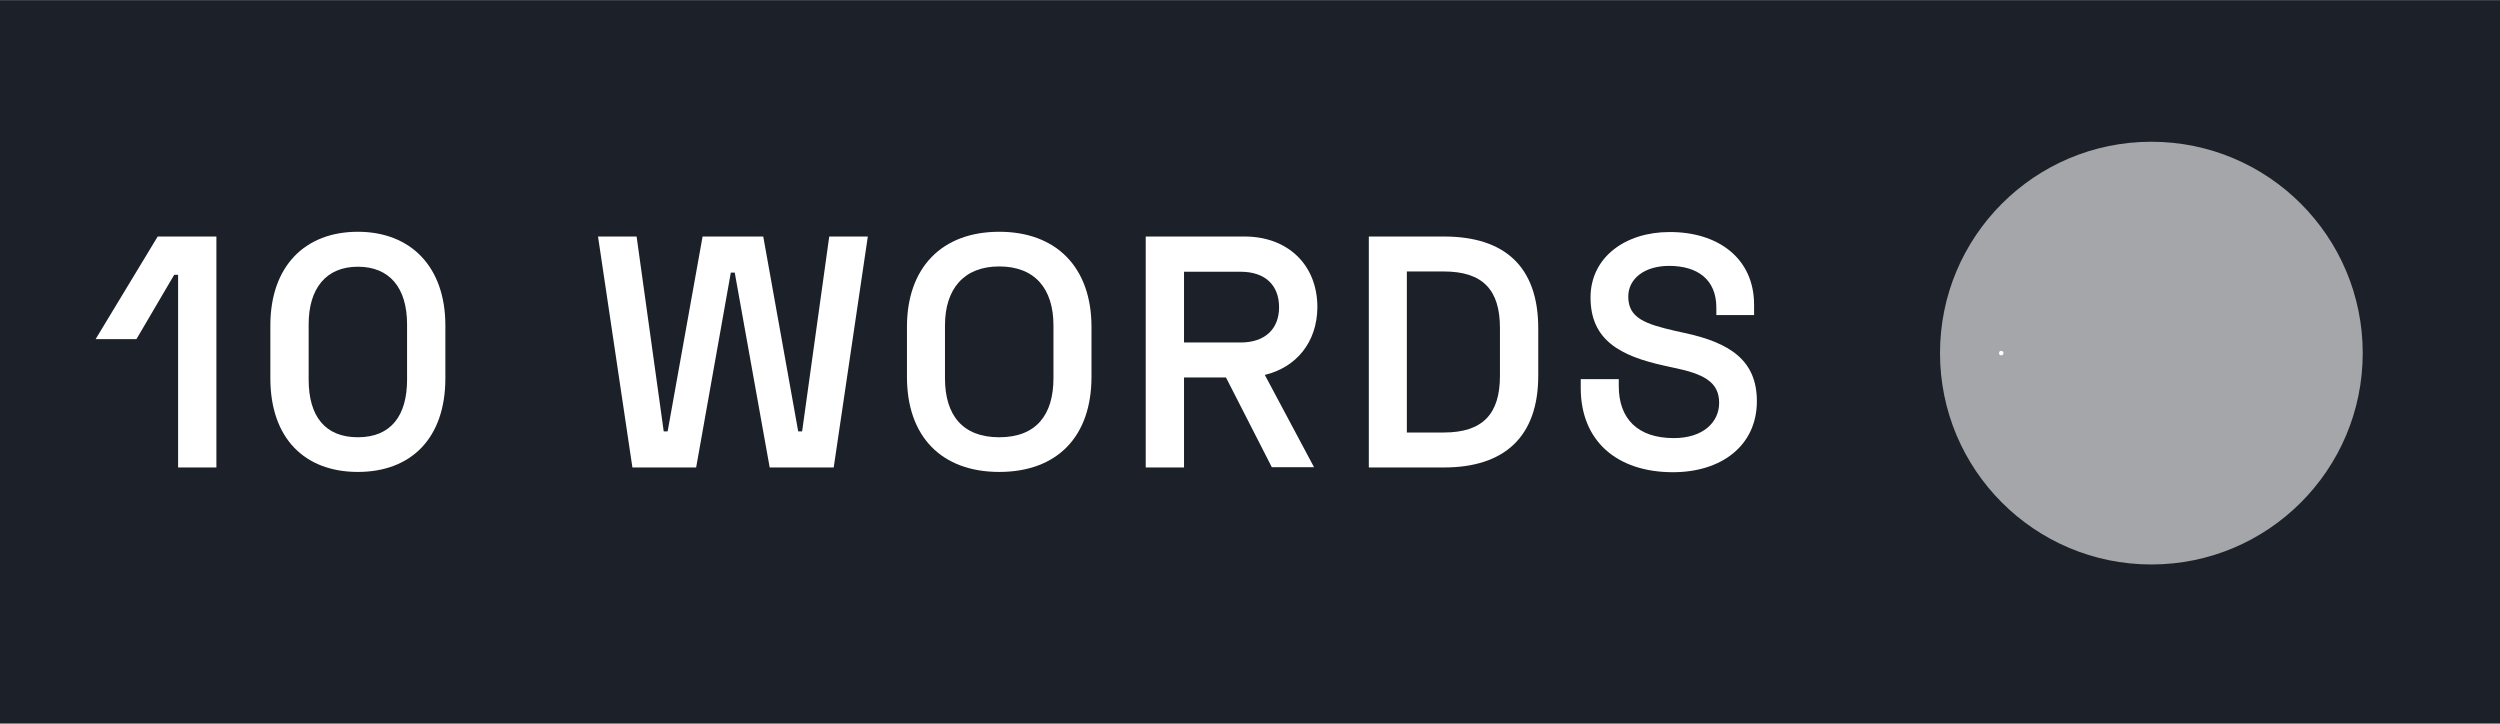 <?xml version="1.0" encoding="utf-8"?>
<!-- Generator: Adobe Illustrator 23.0.1, SVG Export Plug-In . SVG Version: 6.00 Build 0)  -->
<svg version="1.1" id="Livello_1" xmlns="http://www.w3.org/2000/svg" xmlns:xlink="http://www.w3.org/1999/xlink" x="0px" y="0px"
	 viewBox="0 0 894.2 259" style="enable-background:new 0 0 894.2 259;" xml:space="preserve">
<rect x="0" y="0" width="894.2" height="259" fill="#808080" stroke="none"/>
<style type="text/css">
	.st0{fill:#1B2029;}
	.st1{fill:#FAFBFC;}
	.st2{opacity:0.6;fill:#FFFFFF;enable-background:new    ;}
	.st3{fill:#FFFFFF;}
</style>
<g id="Sfondo">
	<g>
		<rect x="-378.9" y="0.1" class="st0" width="1273.4" height="258.5"/>
	</g>
</g>
<circle class="st1" cx="715.8" cy="126.3" r="0.8"/>
<circle class="st1" cx="591" cy="126.3" r="0.8"/>
<g id="neutral">
</g>
<g id="LIKE_x2F_DISLIKE">
</g>
<g id="feminist">
</g>
<g id="Legenda">
</g>
<g>
	<circle class="st2" cx="769.5" cy="126.3" r="75.6"/>
	<g>
		<path class="st3" d="M77.4,84.6v82.6H63.7V98.3h-1.4l-13.5,23H34.2l22.2-36.7H77.4z"/>
		<path class="st3" d="M128,82.9c18.8,0,31.3,12.4,31.3,33.5v18.9c0,21.5-12.3,33.5-31.3,33.5c-19,0-31.3-12-31.3-33.5v-18.9
			C96.7,95.3,109,82.9,128,82.9z M110.4,135.8c0,13.1,5.9,20.6,17.6,20.6c11.9,0,17.6-7.8,17.6-20.6V116c0-13.1-6.3-20.6-17.6-20.6
			c-11.4,0-17.6,7.8-17.6,20.6V135.8z"/>
		<path class="st3" d="M227.7,84.6l9.7,69.7h1.4l12.5-69.7H273l12.5,69.7h1.4l9.7-69.7h13.8l-12.2,82.6h-22.9l-12.5-69.7h-1.4
			L249,167.2h-22.8l-12.3-82.6H227.7z"/>
		<path class="st3" d="M357.4,82.9c20.4,0,33,12.7,33,34v17.9c0,21.5-12.4,34-33,34c-20.5,0-33-12.5-33-34v-17.9
			C324.4,95.7,336.9,82.9,357.4,82.9z M338,135.3c0,13.2,6.3,21.1,19.4,21.1c13.3,0,19.4-8.1,19.4-21.1v-18.9
			c0-13.2-6.7-21.1-19.4-21.1c-12.7,0-19.4,8.1-19.4,21.1V135.3z"/>
		<path class="st3" d="M452.4,134.1l17.6,33h-15.1L438.5,135h-15v32.2h-13.7V84.6h35.4c15.3,0,26,10,26,25.3
			C471.1,122.5,463.6,131.4,452.4,134.1z M423.5,122.5h20.3c8.5,0,13.7-4.7,13.7-12.6c0-8-5.1-12.7-13.7-12.7h-20.3V122.5z"/>
		<path class="st3" d="M516.5,84.6c21.6,0,33.7,10.7,33.7,32.8v17c0,21.9-12.2,32.8-33.7,32.8h-26.9V84.6H516.5z M503.2,154.7h13.2
			c13.9,0,20.1-6.6,20.1-20.2v-17.2c0-13.6-6.1-20.2-20.1-20.2h-13.2V154.7z"/>
		<path class="st3" d="M627.4,109v3.7h-13.5V110c0-10-6.7-14.9-16.9-14.9c-8.7,0-14.6,4.5-14.6,11c0,7.7,6.1,9.8,17,12.3l3.2,0.7
			c16.2,3.5,25.8,9.8,25.8,24.4c0,15.9-12.7,25.4-30,25.4c-20.2,0-33-11.3-33-30.1v-3.2H579v2.5c0,11.6,6.7,18.6,19.7,18.6
			c10.5,0,16.2-5.7,16.2-12.6c0-7.6-5.7-10.4-16.4-12.6l-3.2-0.7c-15.9-3.5-26.4-9.2-26.4-24.4c0-14.4,12.5-23.4,28.2-23.4
			C614.4,82.9,627.4,92.3,627.4,109z"/>
	</g>
</g>
</svg>

